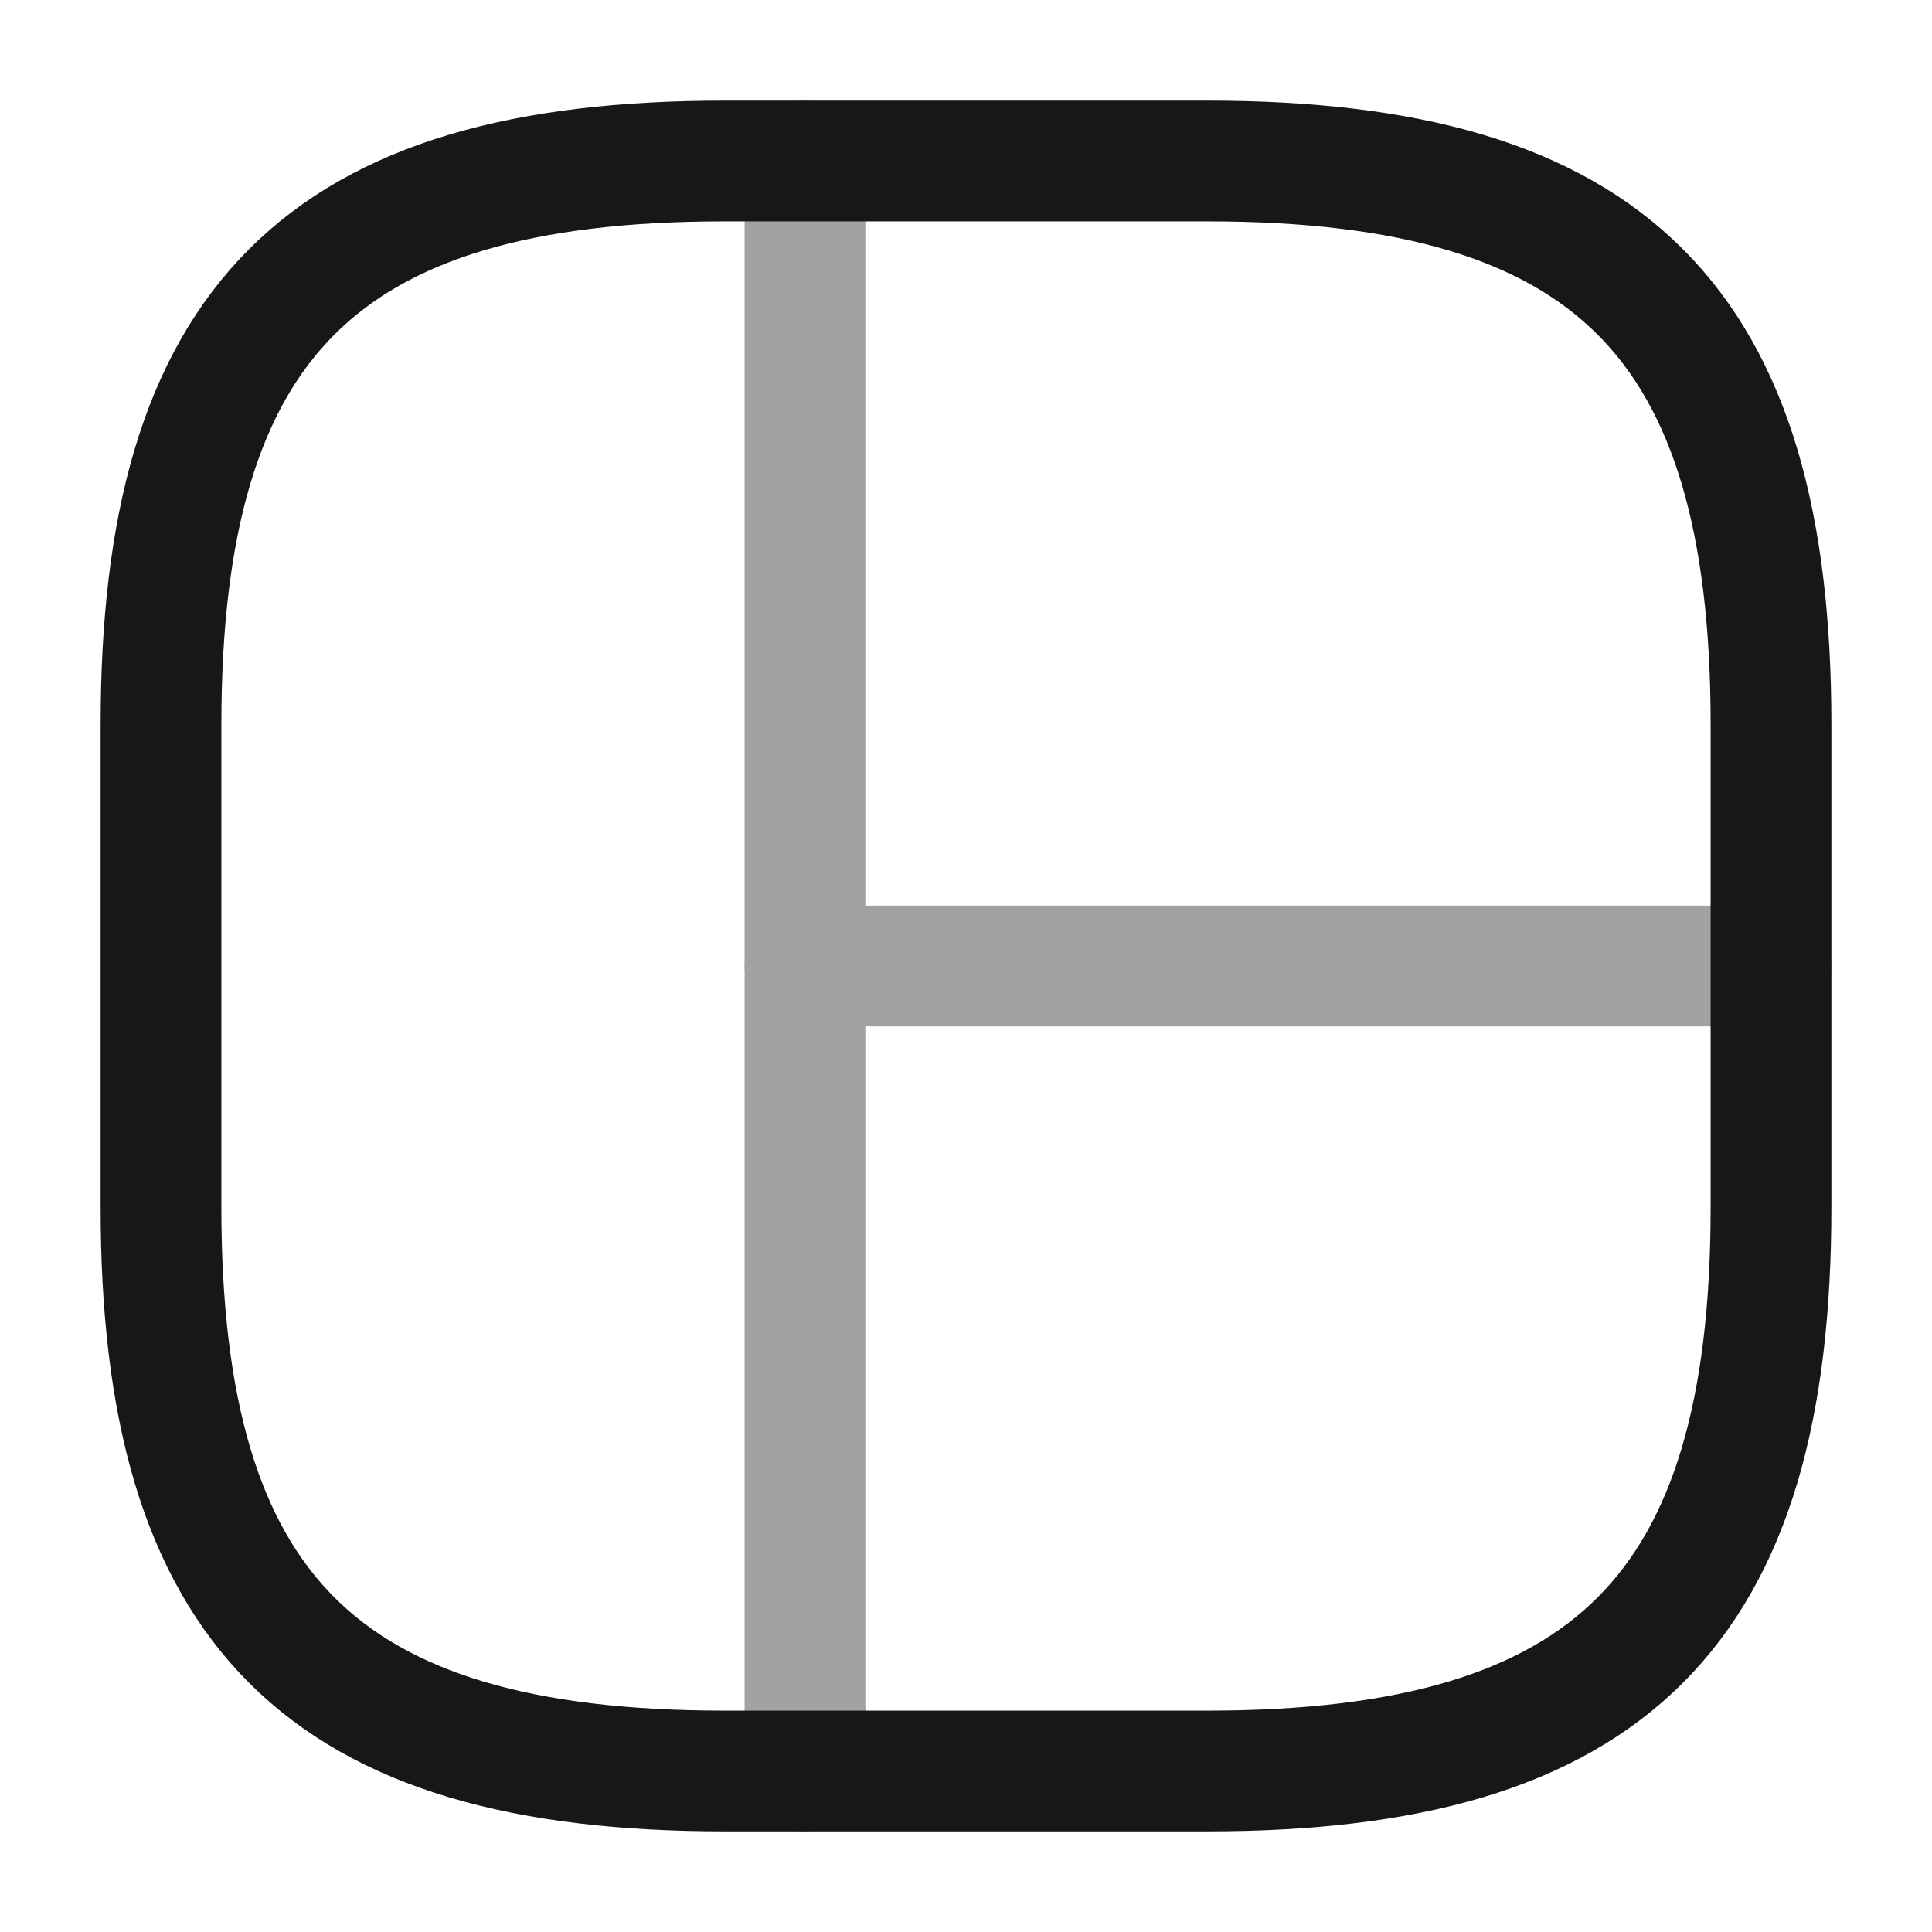 <svg width="24" height="24" viewBox="0 0 24 24" fill="none" xmlns="http://www.w3.org/2000/svg">
<path d="M9 22H15C20 22 22 20 22 15V9C22 4 20 2 15 2H9C4 2 2 4 2 9V15C2 20 4 22 9 22Z" stroke="#171717" stroke-width="1.5" stroke-linecap="round" stroke-linejoin="round"/>
<g opacity="0.4">
<path d="M10 2V22" stroke="#171717" stroke-width="1.5" stroke-linecap="round" stroke-linejoin="round"/>
<path d="M10 12H22" stroke="#171717" stroke-width="1.5" stroke-linecap="round" stroke-linejoin="round"/>
</g>
</svg>
